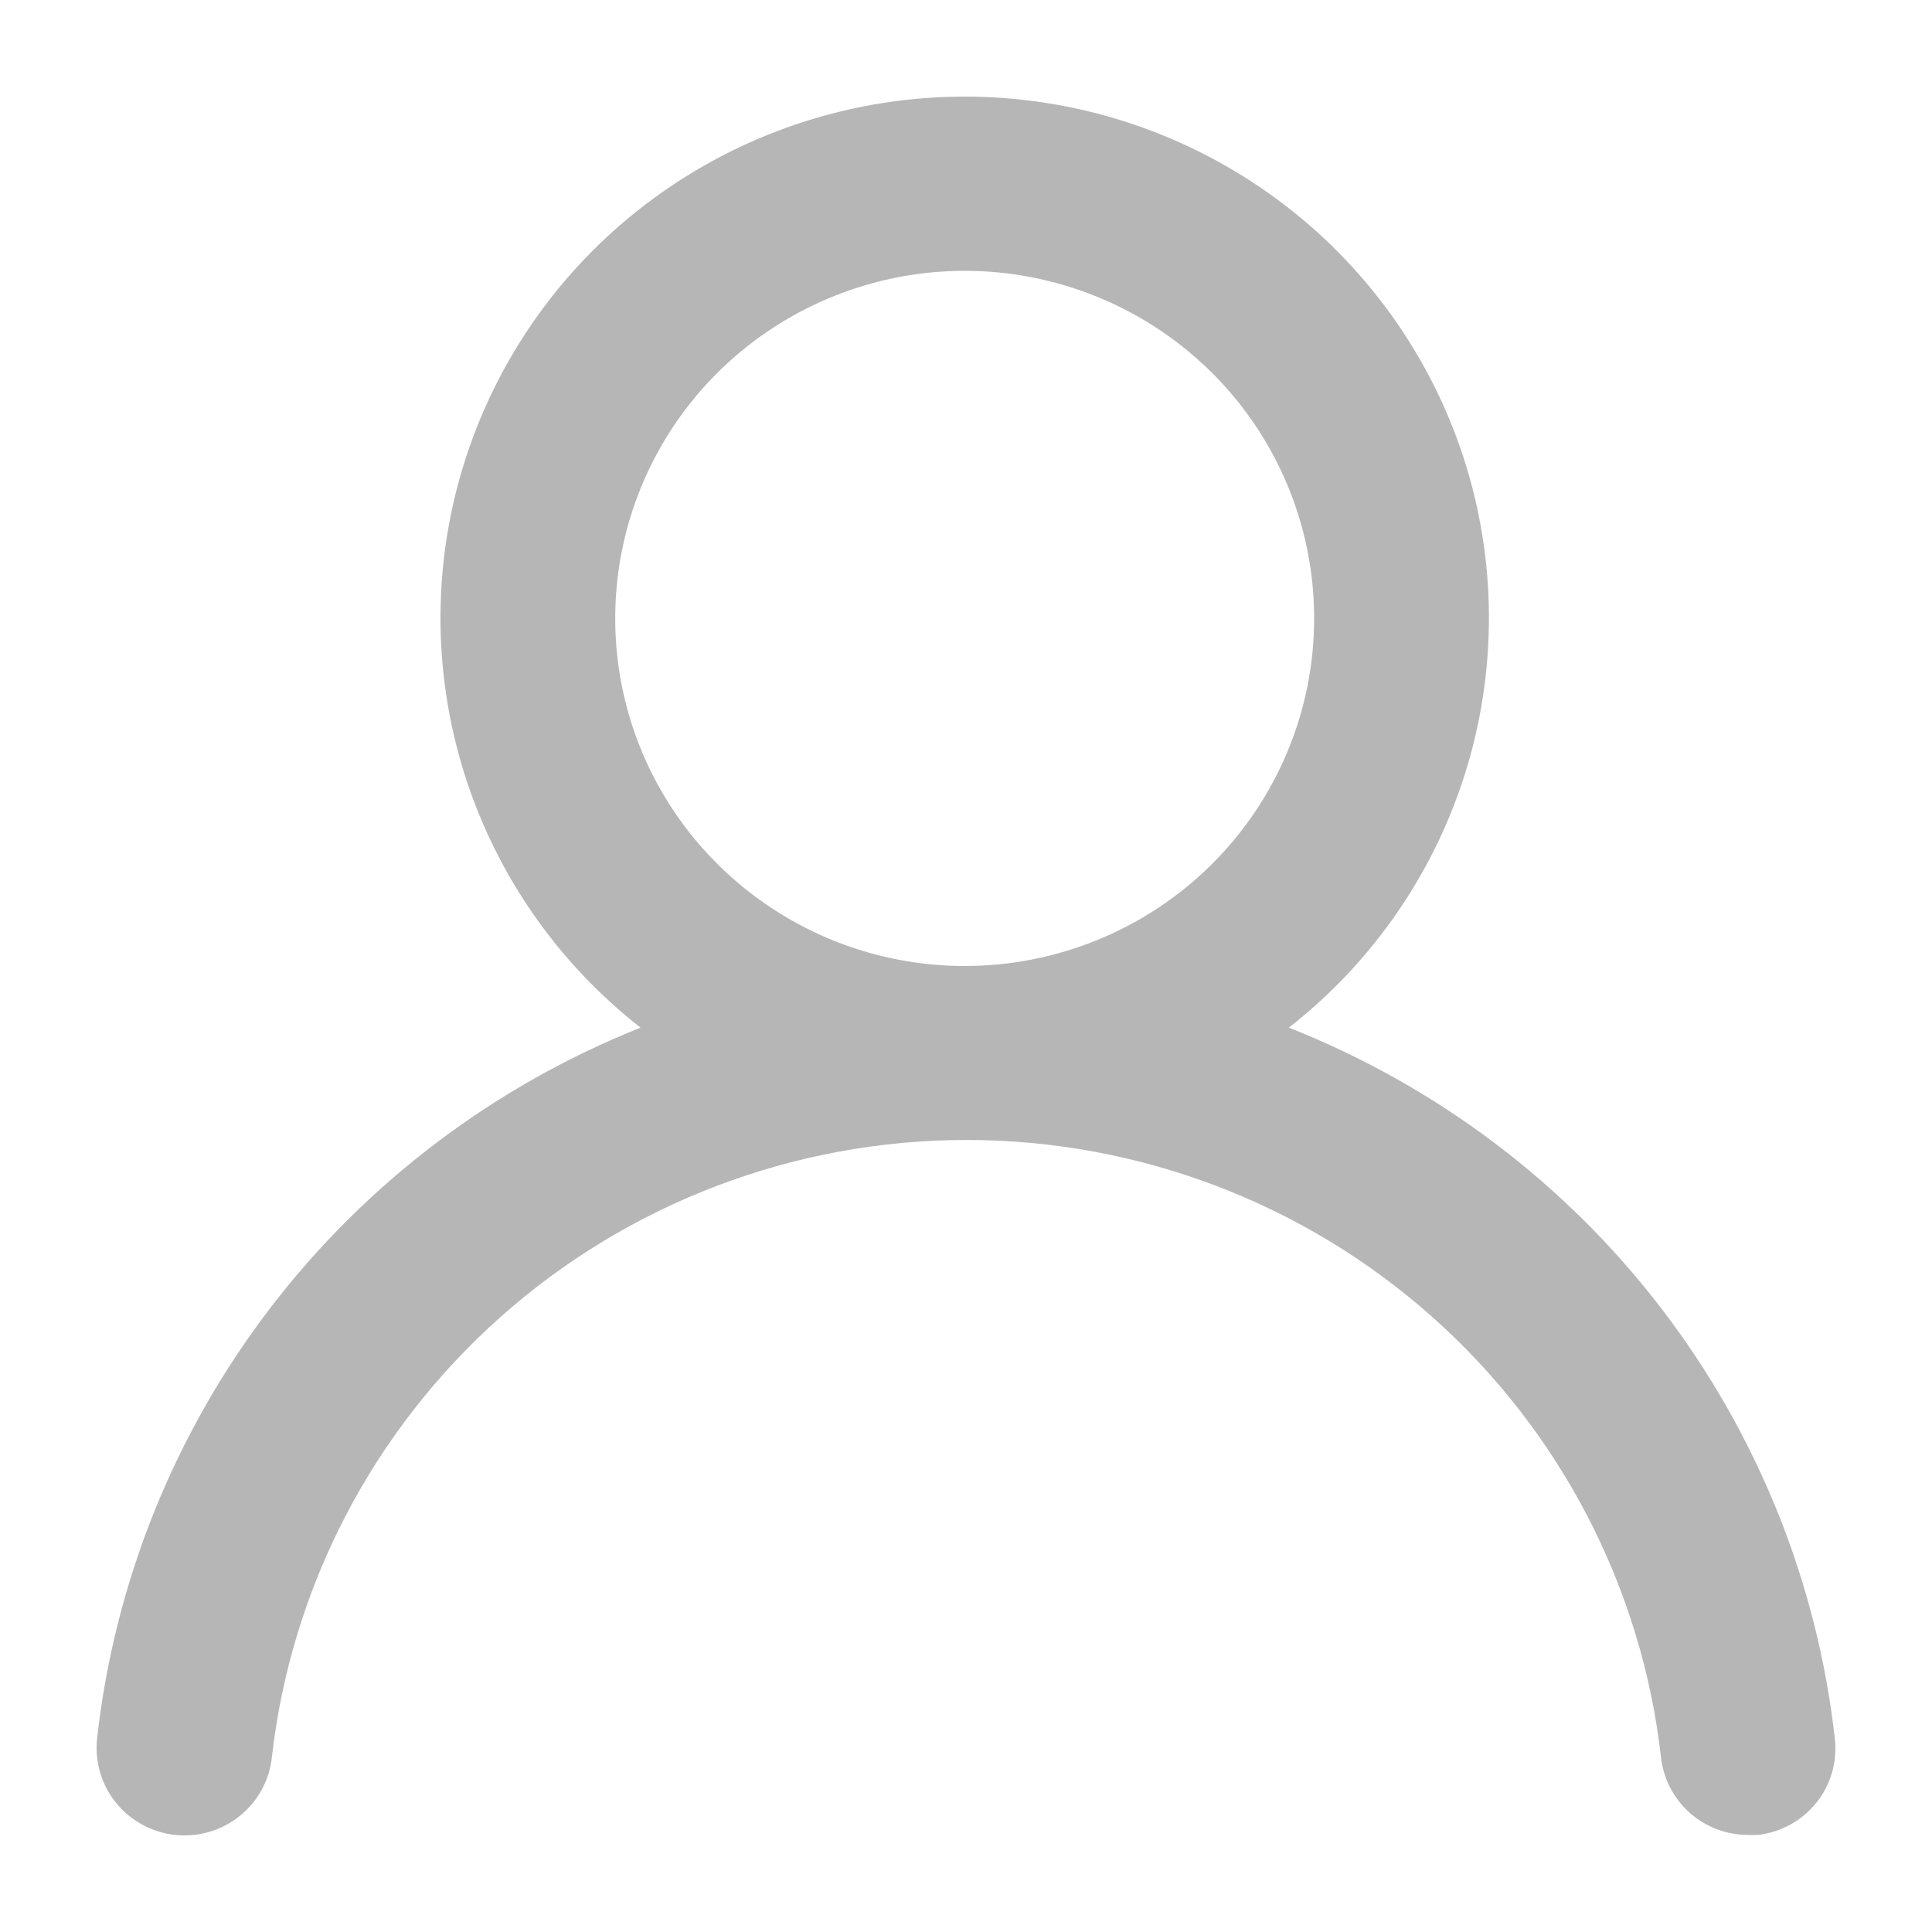 <svg viewBox="0 0 20 20" fill="none" xmlns="http://www.w3.org/2000/svg">
<path d="M13.342 10.638C14.229 9.945 14.876 8.993 15.194 7.917C15.511 6.84 15.484 5.691 15.115 4.631C14.745 3.571 14.053 2.651 13.134 2.001C12.215 1.35 11.115 1 9.987 1C8.858 1 7.758 1.35 6.839 2.001C5.92 2.651 5.228 3.571 4.859 4.631C4.489 5.691 4.462 6.84 4.779 7.917C5.097 8.993 5.744 9.945 6.631 10.638C5.112 11.244 3.786 12.248 2.795 13.544C1.805 14.839 1.186 16.378 1.005 17.996C0.992 18.114 1.003 18.234 1.036 18.348C1.07 18.462 1.125 18.568 1.2 18.661C1.351 18.848 1.571 18.968 1.81 18.995C2.05 19.021 2.291 18.951 2.479 18.801C2.667 18.651 2.788 18.433 2.814 18.194C3.013 16.436 3.856 14.812 5.182 13.633C6.509 12.453 8.226 11.801 10.005 11.801C11.784 11.801 13.501 12.453 14.827 13.633C16.153 14.812 16.996 16.436 17.195 18.194C17.22 18.415 17.326 18.619 17.493 18.767C17.66 18.915 17.876 18.996 18.099 18.995H18.199C18.436 18.967 18.653 18.848 18.802 18.663C18.951 18.478 19.02 18.241 18.995 18.005C18.814 16.383 18.192 14.84 17.196 13.542C16.2 12.244 14.868 11.241 13.342 10.638ZM9.987 10C9.271 10 8.572 9.789 7.977 9.393C7.382 8.998 6.918 8.436 6.644 7.779C6.37 7.121 6.299 6.398 6.438 5.7C6.578 5.002 6.922 4.361 7.428 3.858C7.934 3.355 8.579 3.012 9.281 2.873C9.983 2.734 10.71 2.805 11.371 3.078C12.032 3.35 12.597 3.811 12.995 4.403C13.392 4.995 13.604 5.69 13.604 6.402C13.604 7.356 13.223 8.271 12.545 8.946C11.866 9.621 10.946 10 9.987 10Z" fill="#B6B6B6"/>
</svg>

